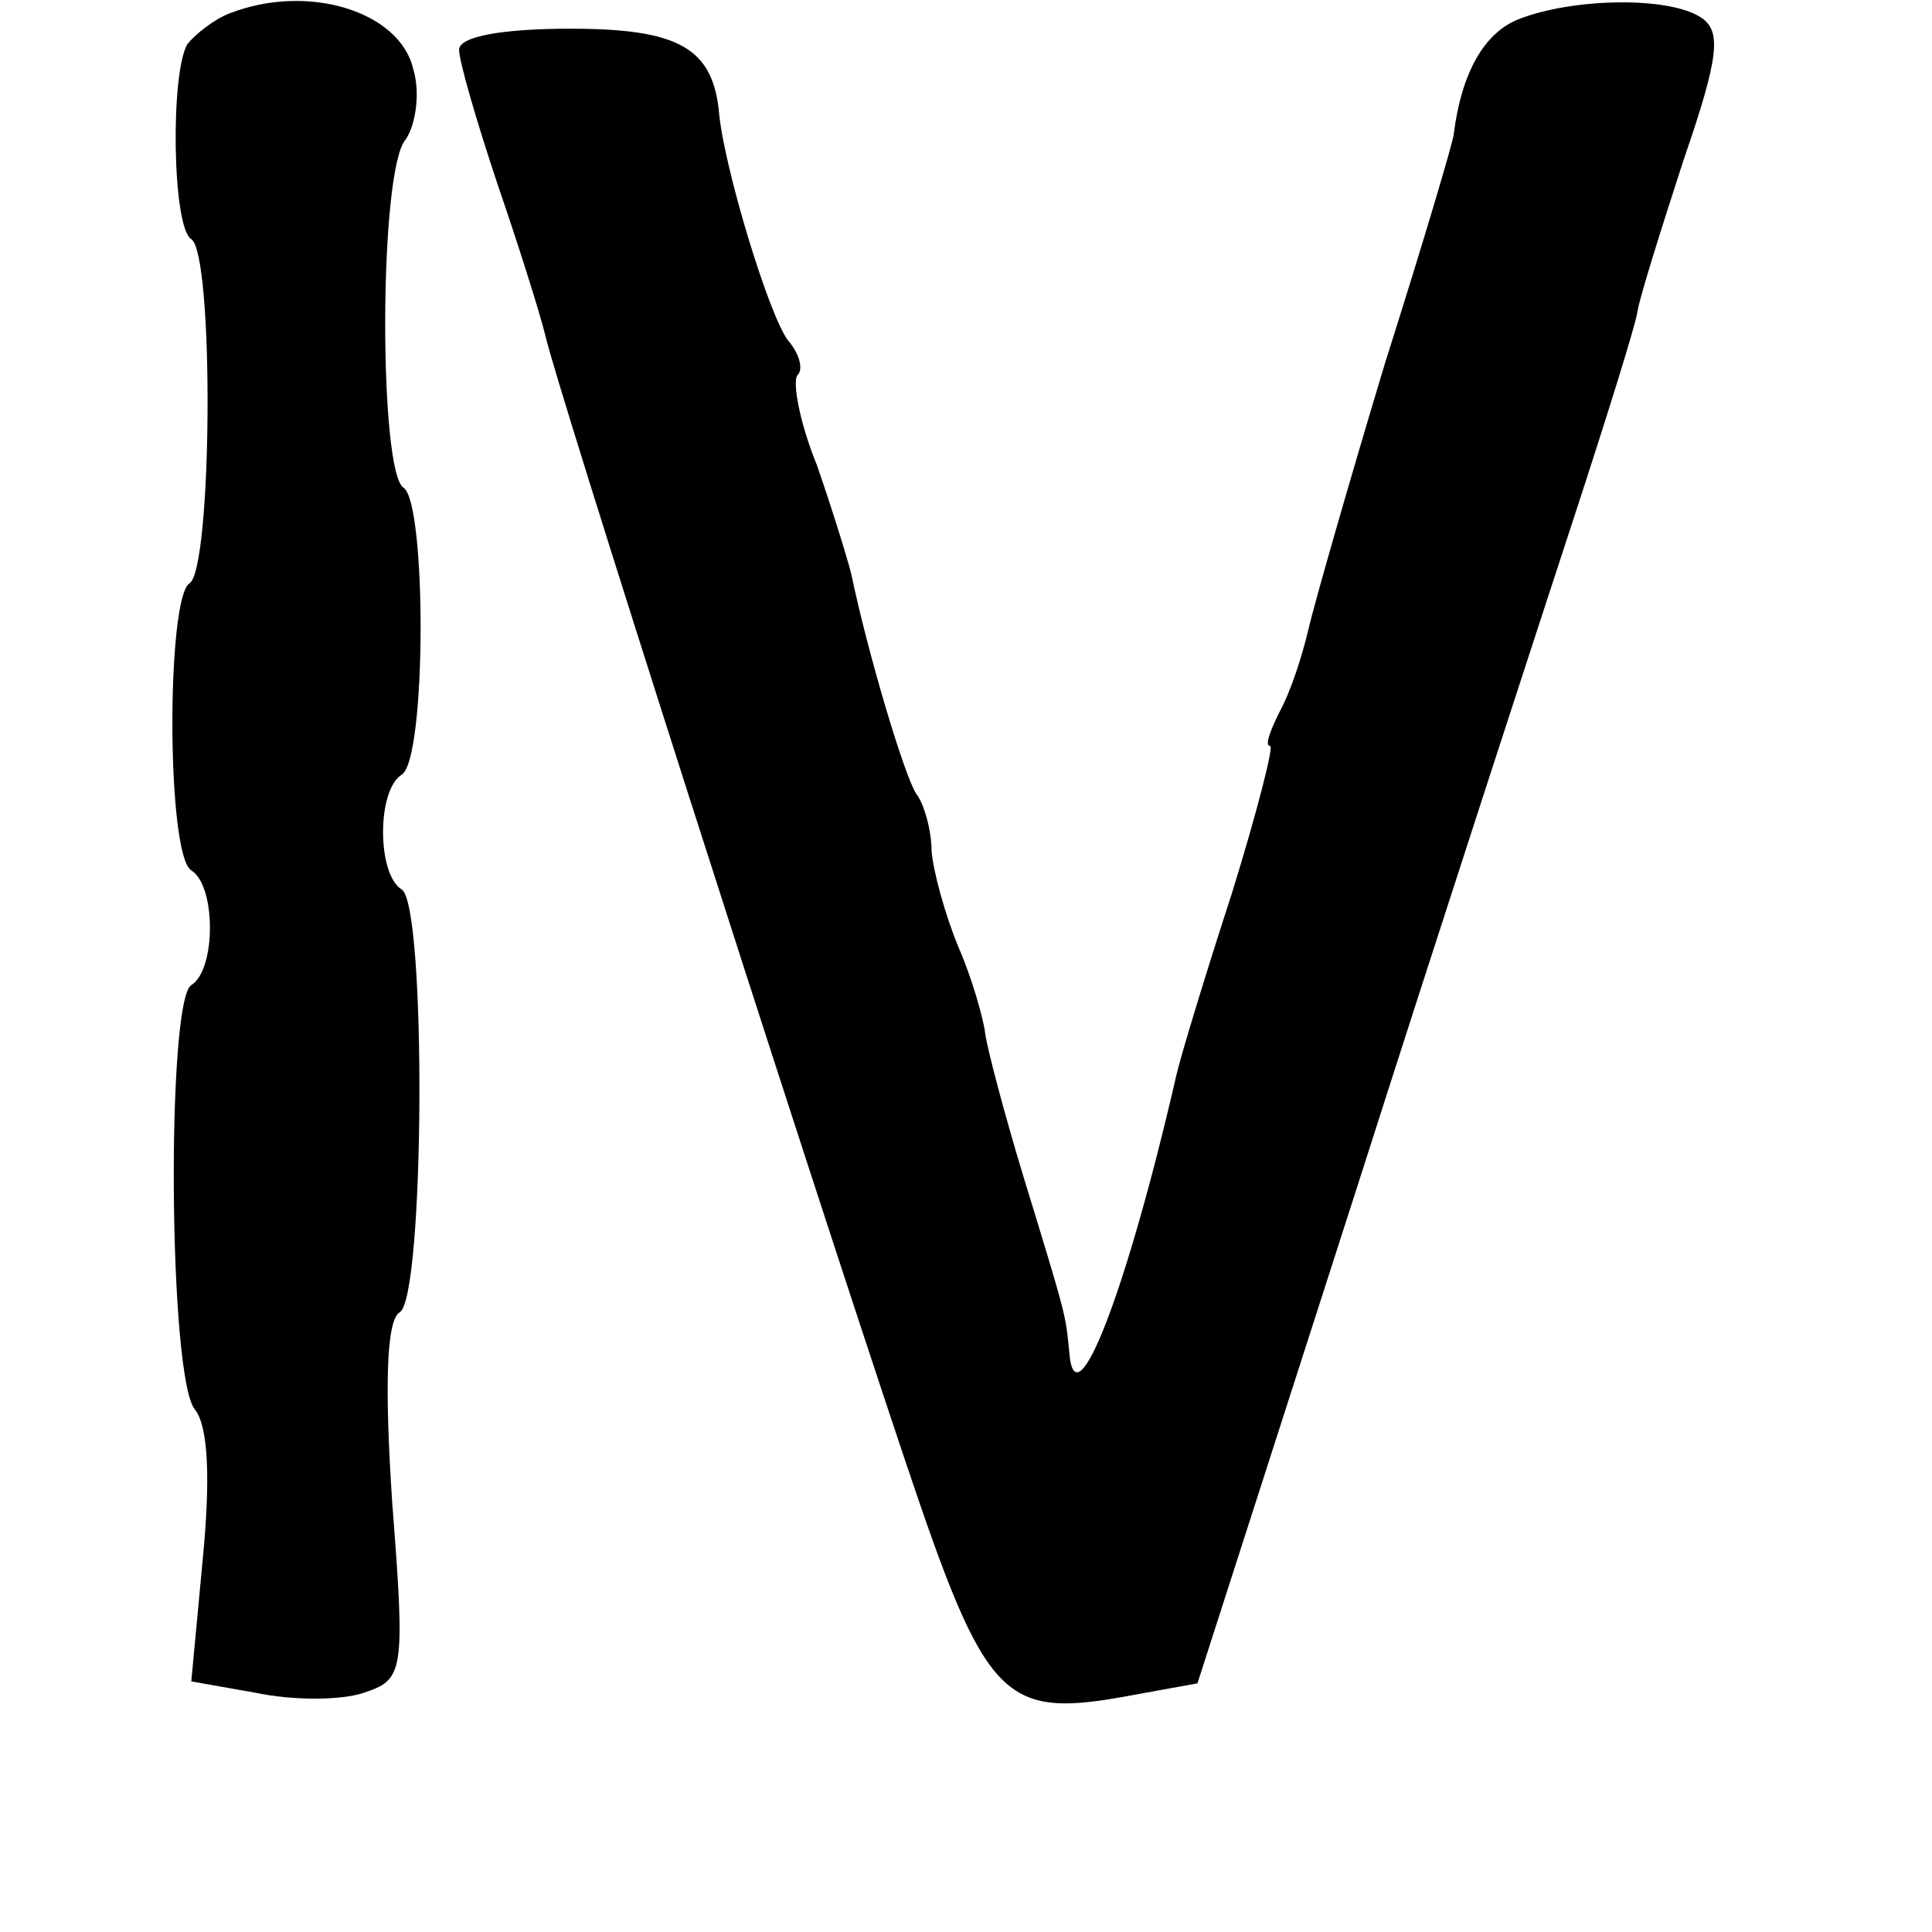 <?xml version="1.0" standalone="no"?>
<!DOCTYPE svg PUBLIC "-//W3C//DTD SVG 20010904//EN"
 "http://www.w3.org/TR/2001/REC-SVG-20010904/DTD/svg10.dtd">
<svg version="1.0" xmlns="http://www.w3.org/2000/svg"
 width="101pt" height="101pt" viewBox="0 0 101 101"
 preserveAspectRatio="xMidYMid meet">
<g transform="translate(0,101) scale(0.1,-0.1)"
fill="#000000" stroke="none">
<path d="M120 1003 c-8 -3 -18 -11 -22 -16 -9 -15 -8 -96 2 -102 12 -8 11
-173 -1 -180 -12 -8 -12 -142 1 -150 13 -8 13 -52 0 -60 -13 -8 -12 -206 2
-222 7 -9 8 -37 4 -78 l-6 -64 34 -6 c19 -4 44 -4 56 0 21 7 22 10 15 100 -4
61 -3 95 4 99 13 8 14 213 1 221 -13 8 -13 52 0 60 13 8 13 142 1 150 -13 8
-13 166 1 182 5 7 8 24 4 37 -7 30 -55 45 -96 29z"/>
<path d="M794 1000 c-18 -7 -30 -28 -34 -60 0 -3 -16 -57 -36 -120 -19 -63
-37 -126 -40 -139 -3 -13 -9 -32 -15 -43 -5 -10 -8 -18 -5 -18 2 0 -7 -35 -20
-77 -14 -43 -27 -86 -29 -95 -26 -113 -53 -183 -56 -145 -2 20 -1 17 -24 92
-10 33 -19 67 -20 75 -1 8 -7 29 -14 45 -7 17 -13 39 -14 50 0 11 -4 25 -8 30
-6 9 -25 72 -34 115 -2 8 -10 34 -18 57 -9 22 -13 44 -10 47 3 3 1 11 -5 18
-10 13 -33 89 -36 118 -3 35 -21 45 -78 45 -35 0 -58 -4 -58 -11 0 -6 9 -37
20 -70 11 -32 22 -67 25 -79 5 -24 132 -421 188 -588 43 -128 51 -136 120
-123 l33 6 83 258 c45 141 97 300 114 352 17 52 32 100 33 107 1 7 12 42 24
79 19 55 20 68 9 75 -17 11 -67 10 -95 -1z"/>
</g>
</svg>
